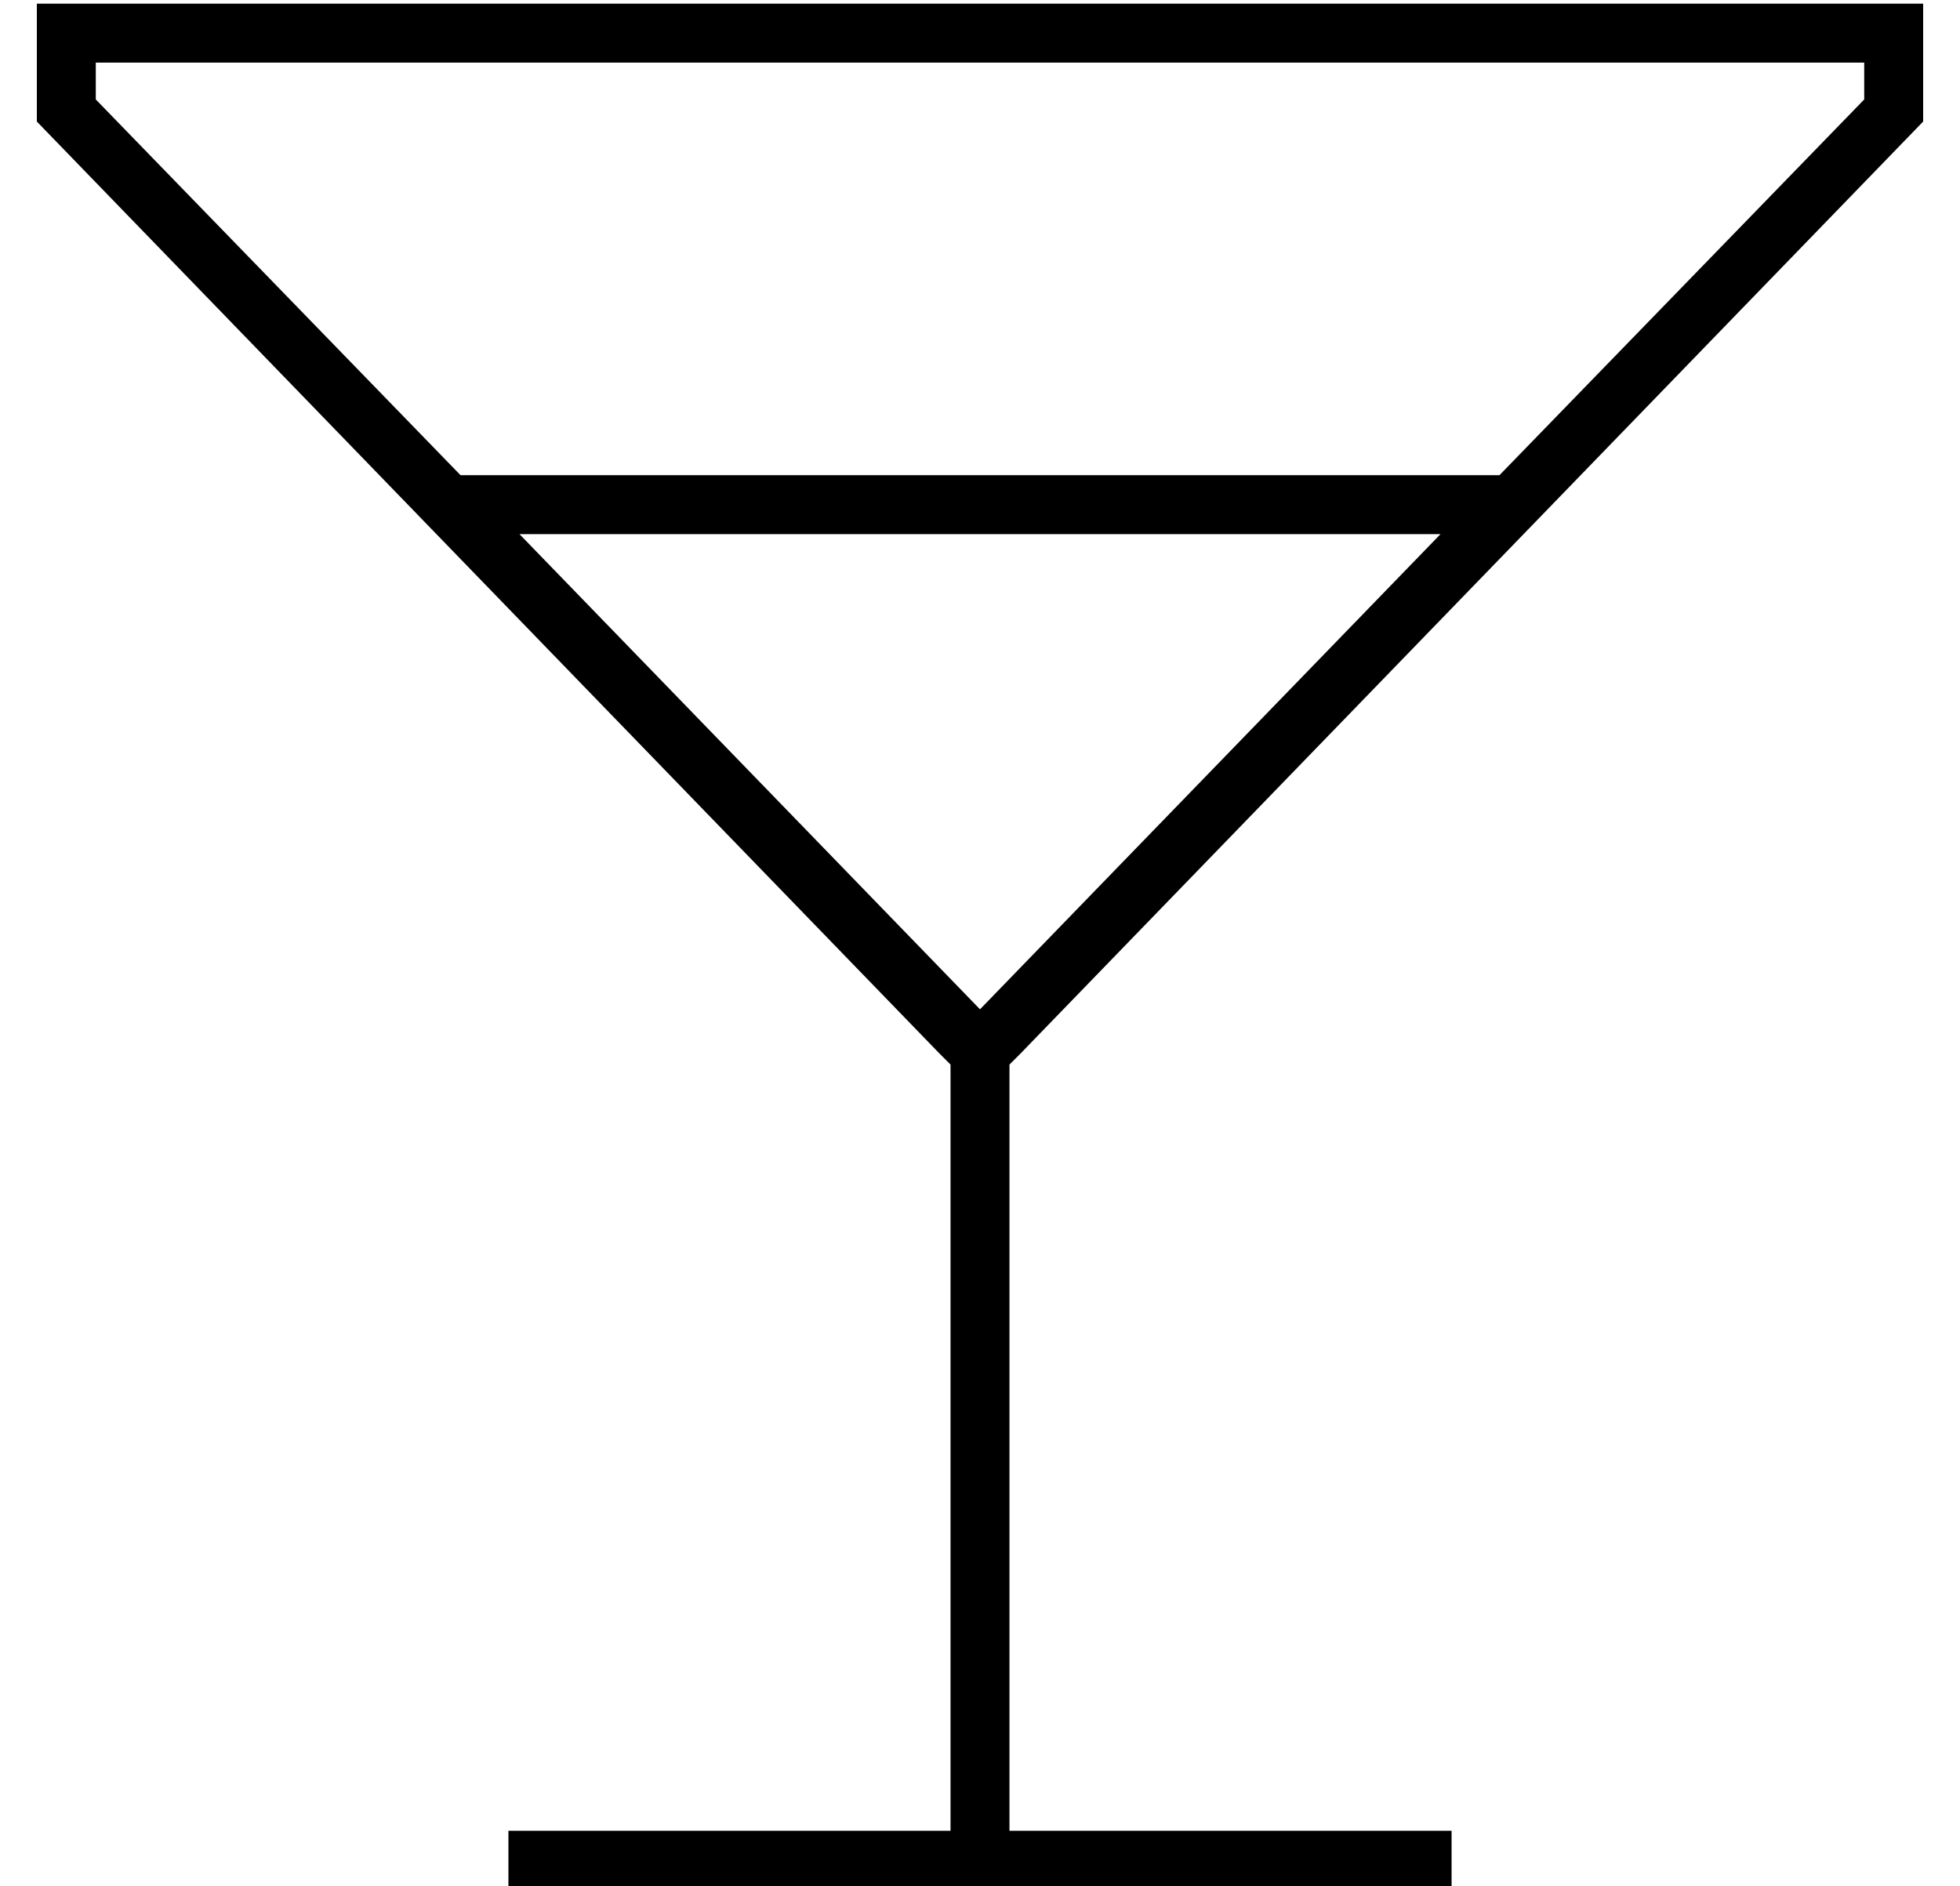<?xml version="1.0" standalone="no"?>
<!DOCTYPE svg PUBLIC "-//W3C//DTD SVG 1.1//EN" "http://www.w3.org/Graphics/SVG/1.1/DTD/svg11.dtd" >
<svg xmlns="http://www.w3.org/2000/svg" xmlns:xlink="http://www.w3.org/1999/xlink" version="1.1" viewBox="-10 -40 532 512">
   <path fill="currentColor"
d="M131 105h250h-250h250l-125 129v0v0v0l-125 -129v0zM115 89l-99 -102l99 102l-99 -102v-10v0h480v0v10v0l-99 102v0h-282v0zM245 246l3 3l-3 -3l3 3v208v0h-112h-8v16v0h8h248v-16v0h-8h-112v-208v0l3 -3v0l245 -253v0v-16v0v-16v0h-16h-496v16v0v16v0l245 253v0z" />
</svg>
